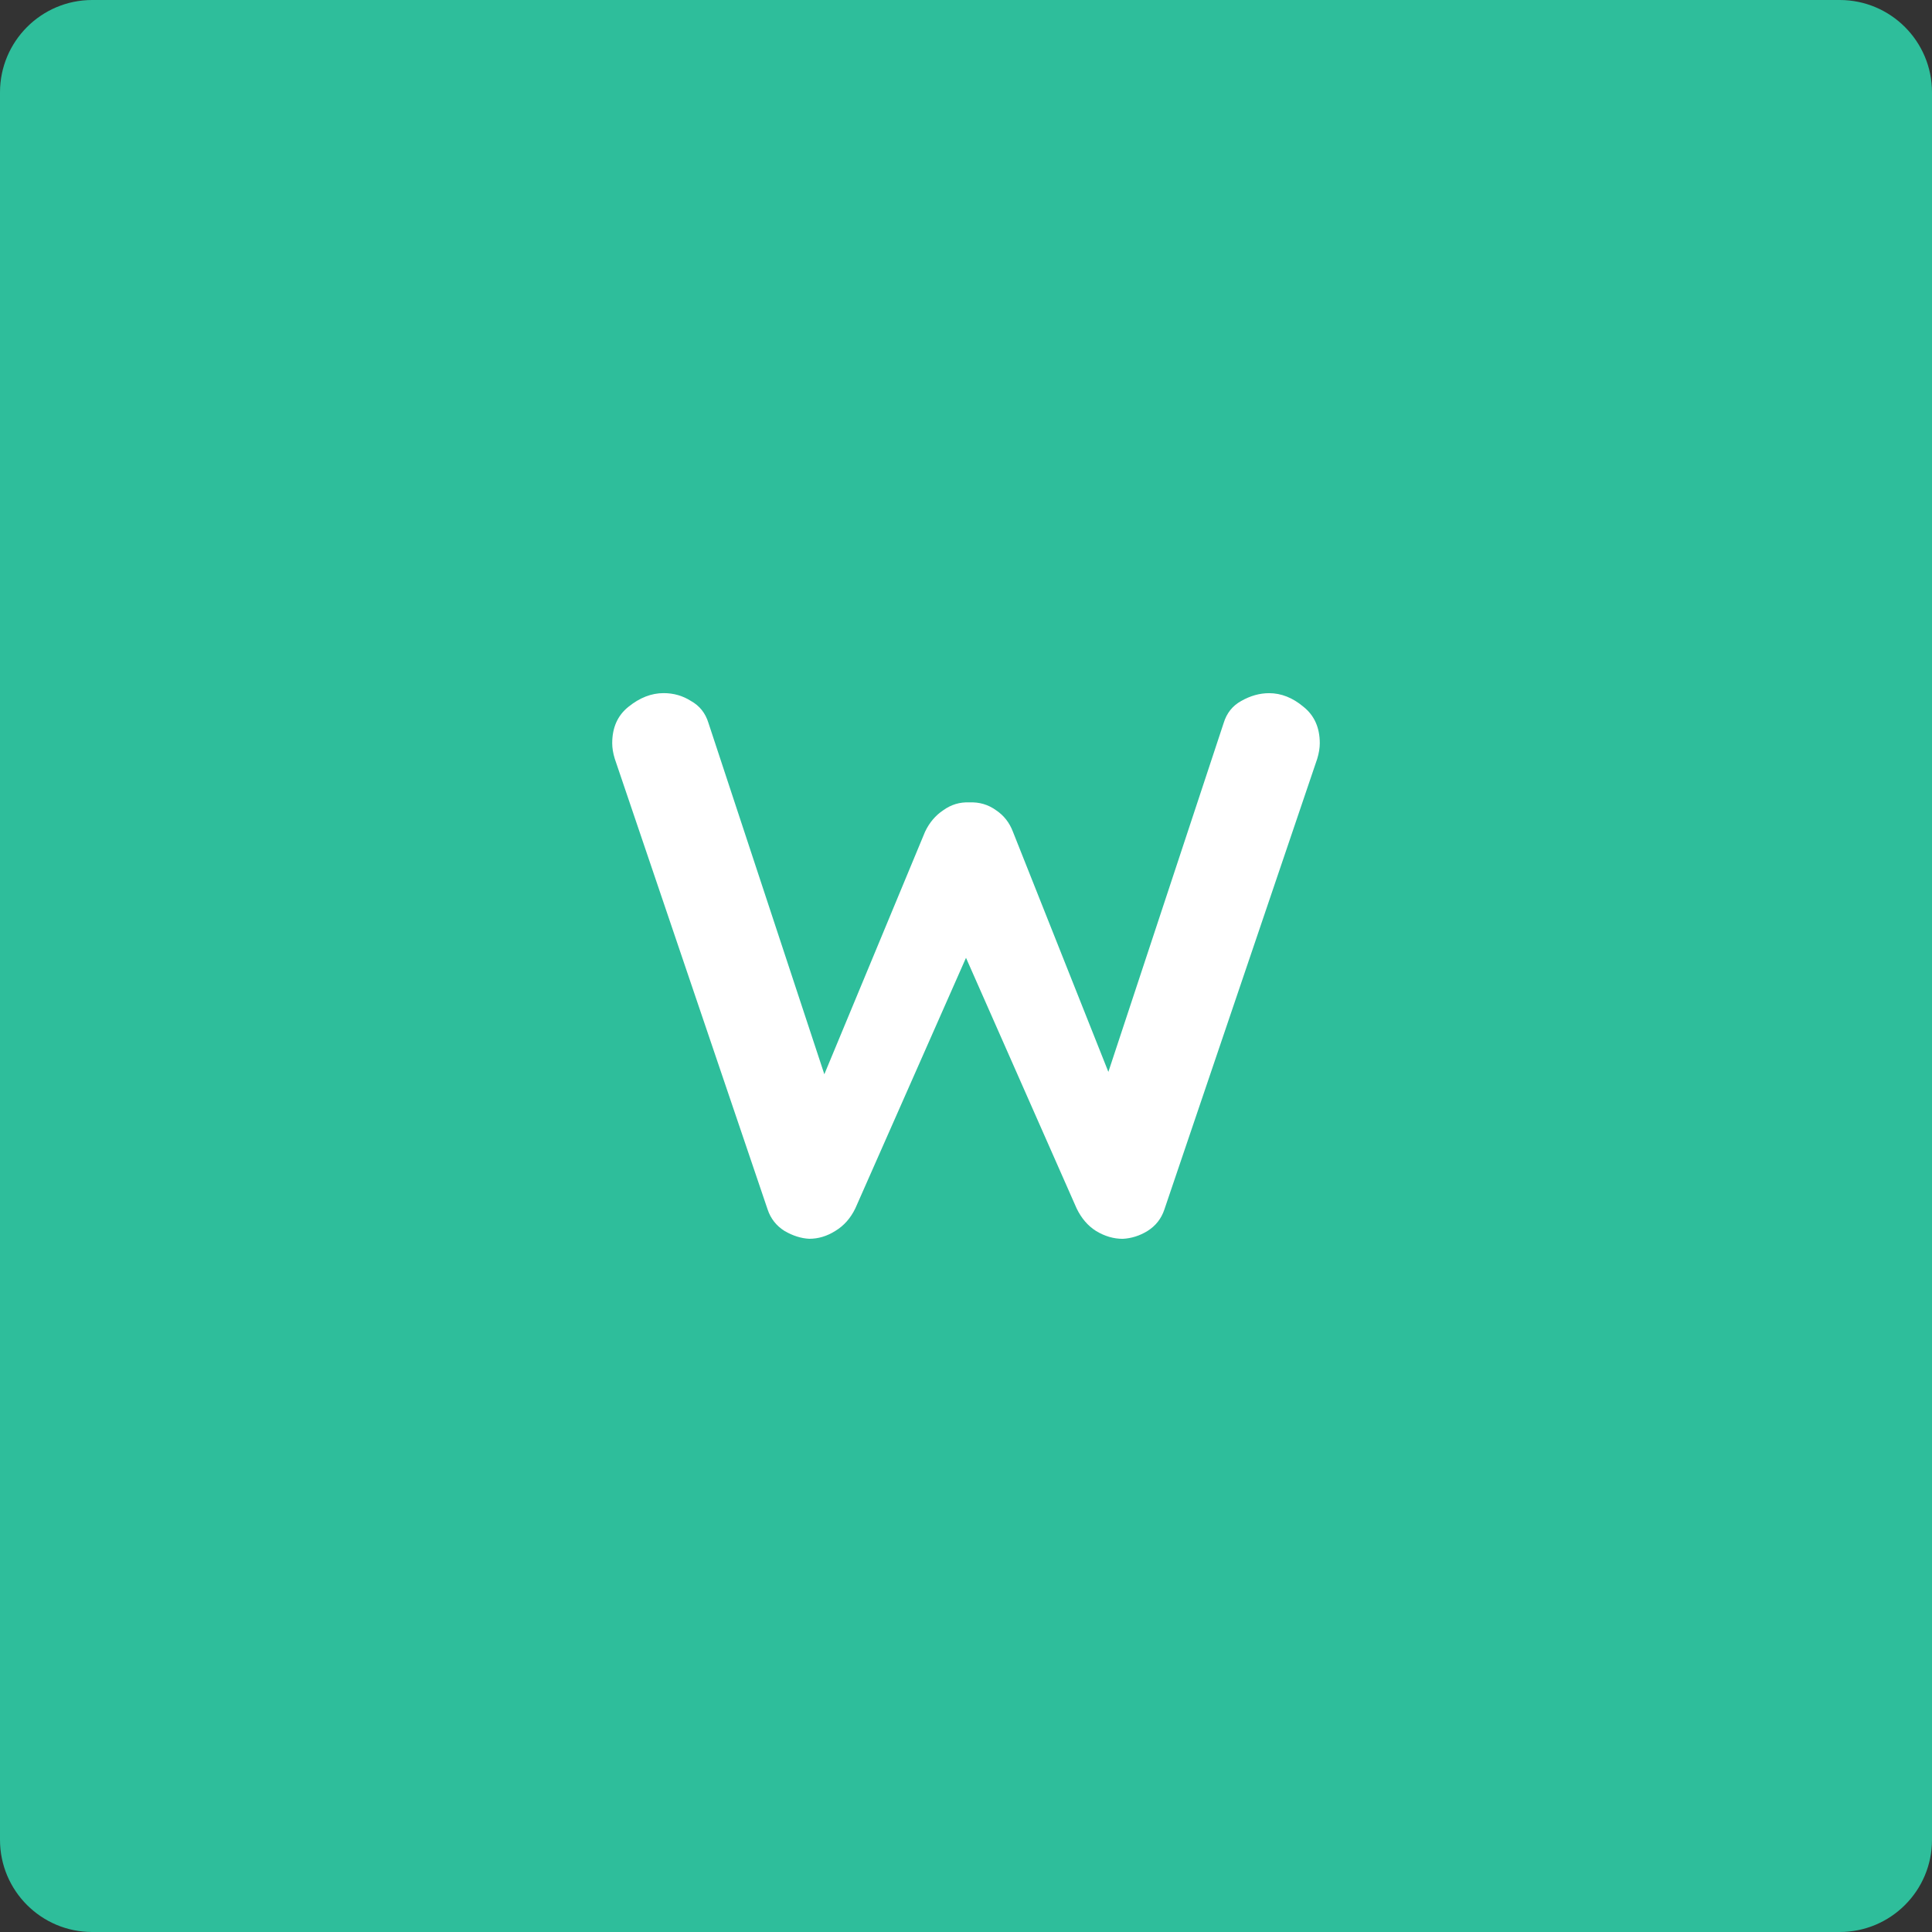 <svg version="1.1" xmlns="http://www.w3.org/2000/svg" xmlns:xlink="http://www.w3.org/1999/xlink" width="46.418" height="46.418"><rect width="100%" height="100%" fill="#333333" stroke="none"/><g transform="translate(-216.291,-156.291)"><g data-paper-data="{&quot;isPaintingLayer&quot;:true}" fill="none" fill-rule="none" stroke="none" stroke-width="1" stroke-linecap="none" stroke-linejoin="miter" stroke-miterlimit="10" stroke-dasharray="" stroke-dashoffset="0" font-family="none" font-weight="none" font-size="none" text-anchor="none" style="mix-blend-mode: normal"><path d="M262.709,200.494c0,1.223 -0.992,2.215 -2.218,2.215h-41.985c-1.223,0 -2.215,-0.992 -2.215,-2.215v-41.985c0,-1.223 0.992,-2.218 2.215,-2.218h41.985c1.226,0 2.218,0.995 2.218,2.218z" data-paper-data="{&quot;origPos&quot;:null}" fill="#2ebe9b" fill-rule="evenodd" stroke-linecap="butt"/><path d="M246.781,172.945c0.292,0 0.568,0.109 0.828,0.328c0.26,0.208 0.391,0.5 0.391,0.875c0,0.115 -0.021,0.24 -0.062,0.375l-3.672,10.828c-0.073,0.219 -0.208,0.391 -0.406,0.516c-0.188,0.115 -0.385,0.177 -0.594,0.188c-0.219,0 -0.432,-0.062 -0.641,-0.188c-0.198,-0.125 -0.354,-0.307 -0.469,-0.547l-2.766,-6.266l0.172,0.109l-2.719,6.156c-0.115,0.24 -0.276,0.422 -0.484,0.547c-0.198,0.125 -0.406,0.188 -0.625,0.188c-0.198,-0.01 -0.396,-0.073 -0.594,-0.188c-0.198,-0.125 -0.333,-0.297 -0.406,-0.516l-3.672,-10.828c-0.042,-0.135 -0.062,-0.26 -0.062,-0.375c0,-0.375 0.13,-0.667 0.391,-0.875c0.271,-0.219 0.552,-0.328 0.844,-0.328c0.24,0 0.458,0.062 0.656,0.188c0.208,0.115 0.349,0.292 0.422,0.531l2.969,9l-0.406,-0.031l2.641,-6.359c0.104,-0.219 0.25,-0.391 0.438,-0.516c0.188,-0.135 0.396,-0.198 0.625,-0.188c0.24,-0.01 0.453,0.052 0.641,0.188c0.188,0.125 0.323,0.297 0.406,0.516l2.422,6.094l-0.297,0.188l2.938,-8.891c0.073,-0.24 0.214,-0.417 0.422,-0.531c0.219,-0.125 0.443,-0.188 0.672,-0.188z" data-paper-data="{&quot;origPos&quot;:null}" fill="#ffffff" fill-rule="nonzero" stroke-linecap="square"/></g></g></svg>